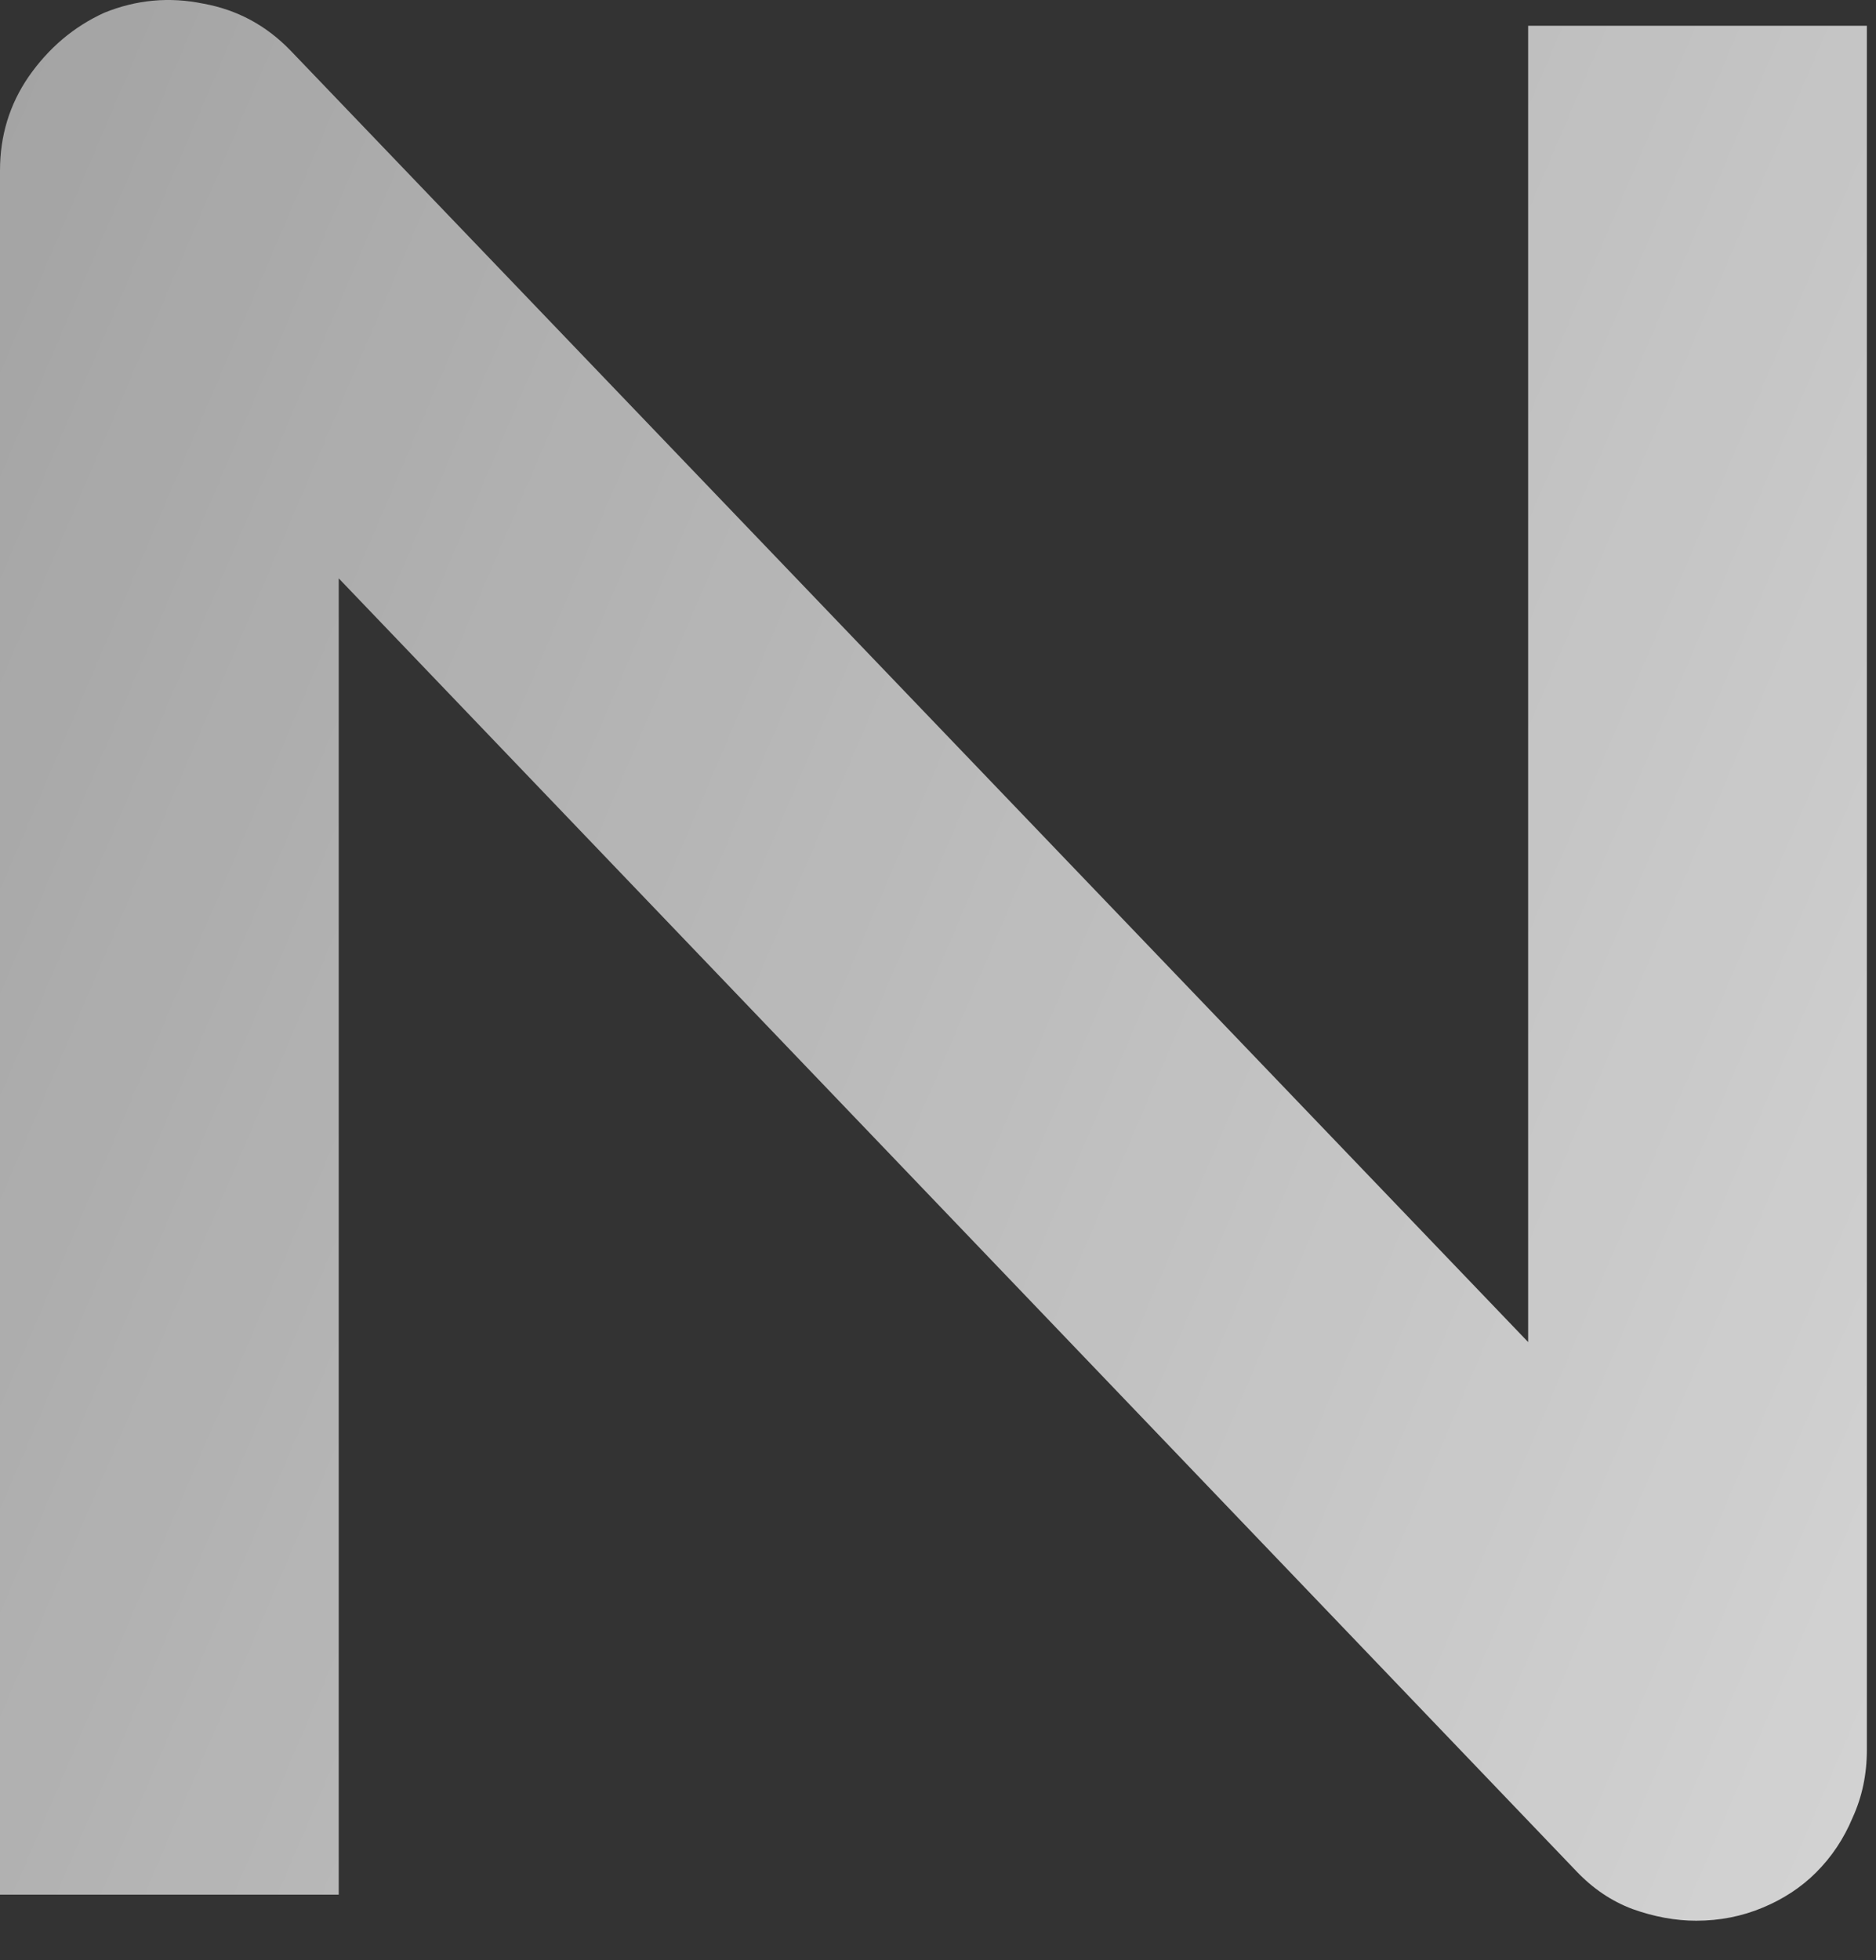 <svg width="45" height="47" viewBox="0 0 45 47" fill="none" xmlns="http://www.w3.org/2000/svg">
<rect x="0" y="0" width="45" height="47" fill="#333333" stroke="none"/>
<path d="M44.781 41.962C44.781 42.545 44.667 43.087 44.438 43.587C44.229 44.087 43.938 44.525 43.562 44.9C43.208 45.254 42.781 45.535 42.281 45.743C41.781 45.952 41.25 46.056 40.688 46.056C40.188 46.056 39.677 45.962 39.156 45.775C38.656 45.587 38.208 45.285 37.812 44.868L8.125 13.868V45.431H0V4.087C0 3.254 0.229 2.504 0.688 1.837C1.167 1.149 1.771 0.639 2.5 0.306C3.271 -0.007 4.062 -0.08 4.875 0.087C5.688 0.233 6.385 0.608 6.969 1.212L36.656 32.181V0.618H44.781V41.962Z" fill="url(#paint0_linear_926_44)"/>
<defs>
<linearGradient id="paint0_linear_926_44" x1="-180.336" y1="-247.069" x2="715.664" y2="136.432" gradientUnits="userSpaceOnUse">
<stop offset="0.188" stop-color="white"/>
<stop offset="0.26" stop-color="white" stop-opacity="0.51"/>
<stop offset="0.385" stop-color="white"/>
<stop offset="0.607" stop-color="white"/>
<stop offset="0.7" stop-color="white" stop-opacity="0.47"/>
<stop offset="0.834" stop-color="white"/>
</linearGradient>
</defs>
</svg>
